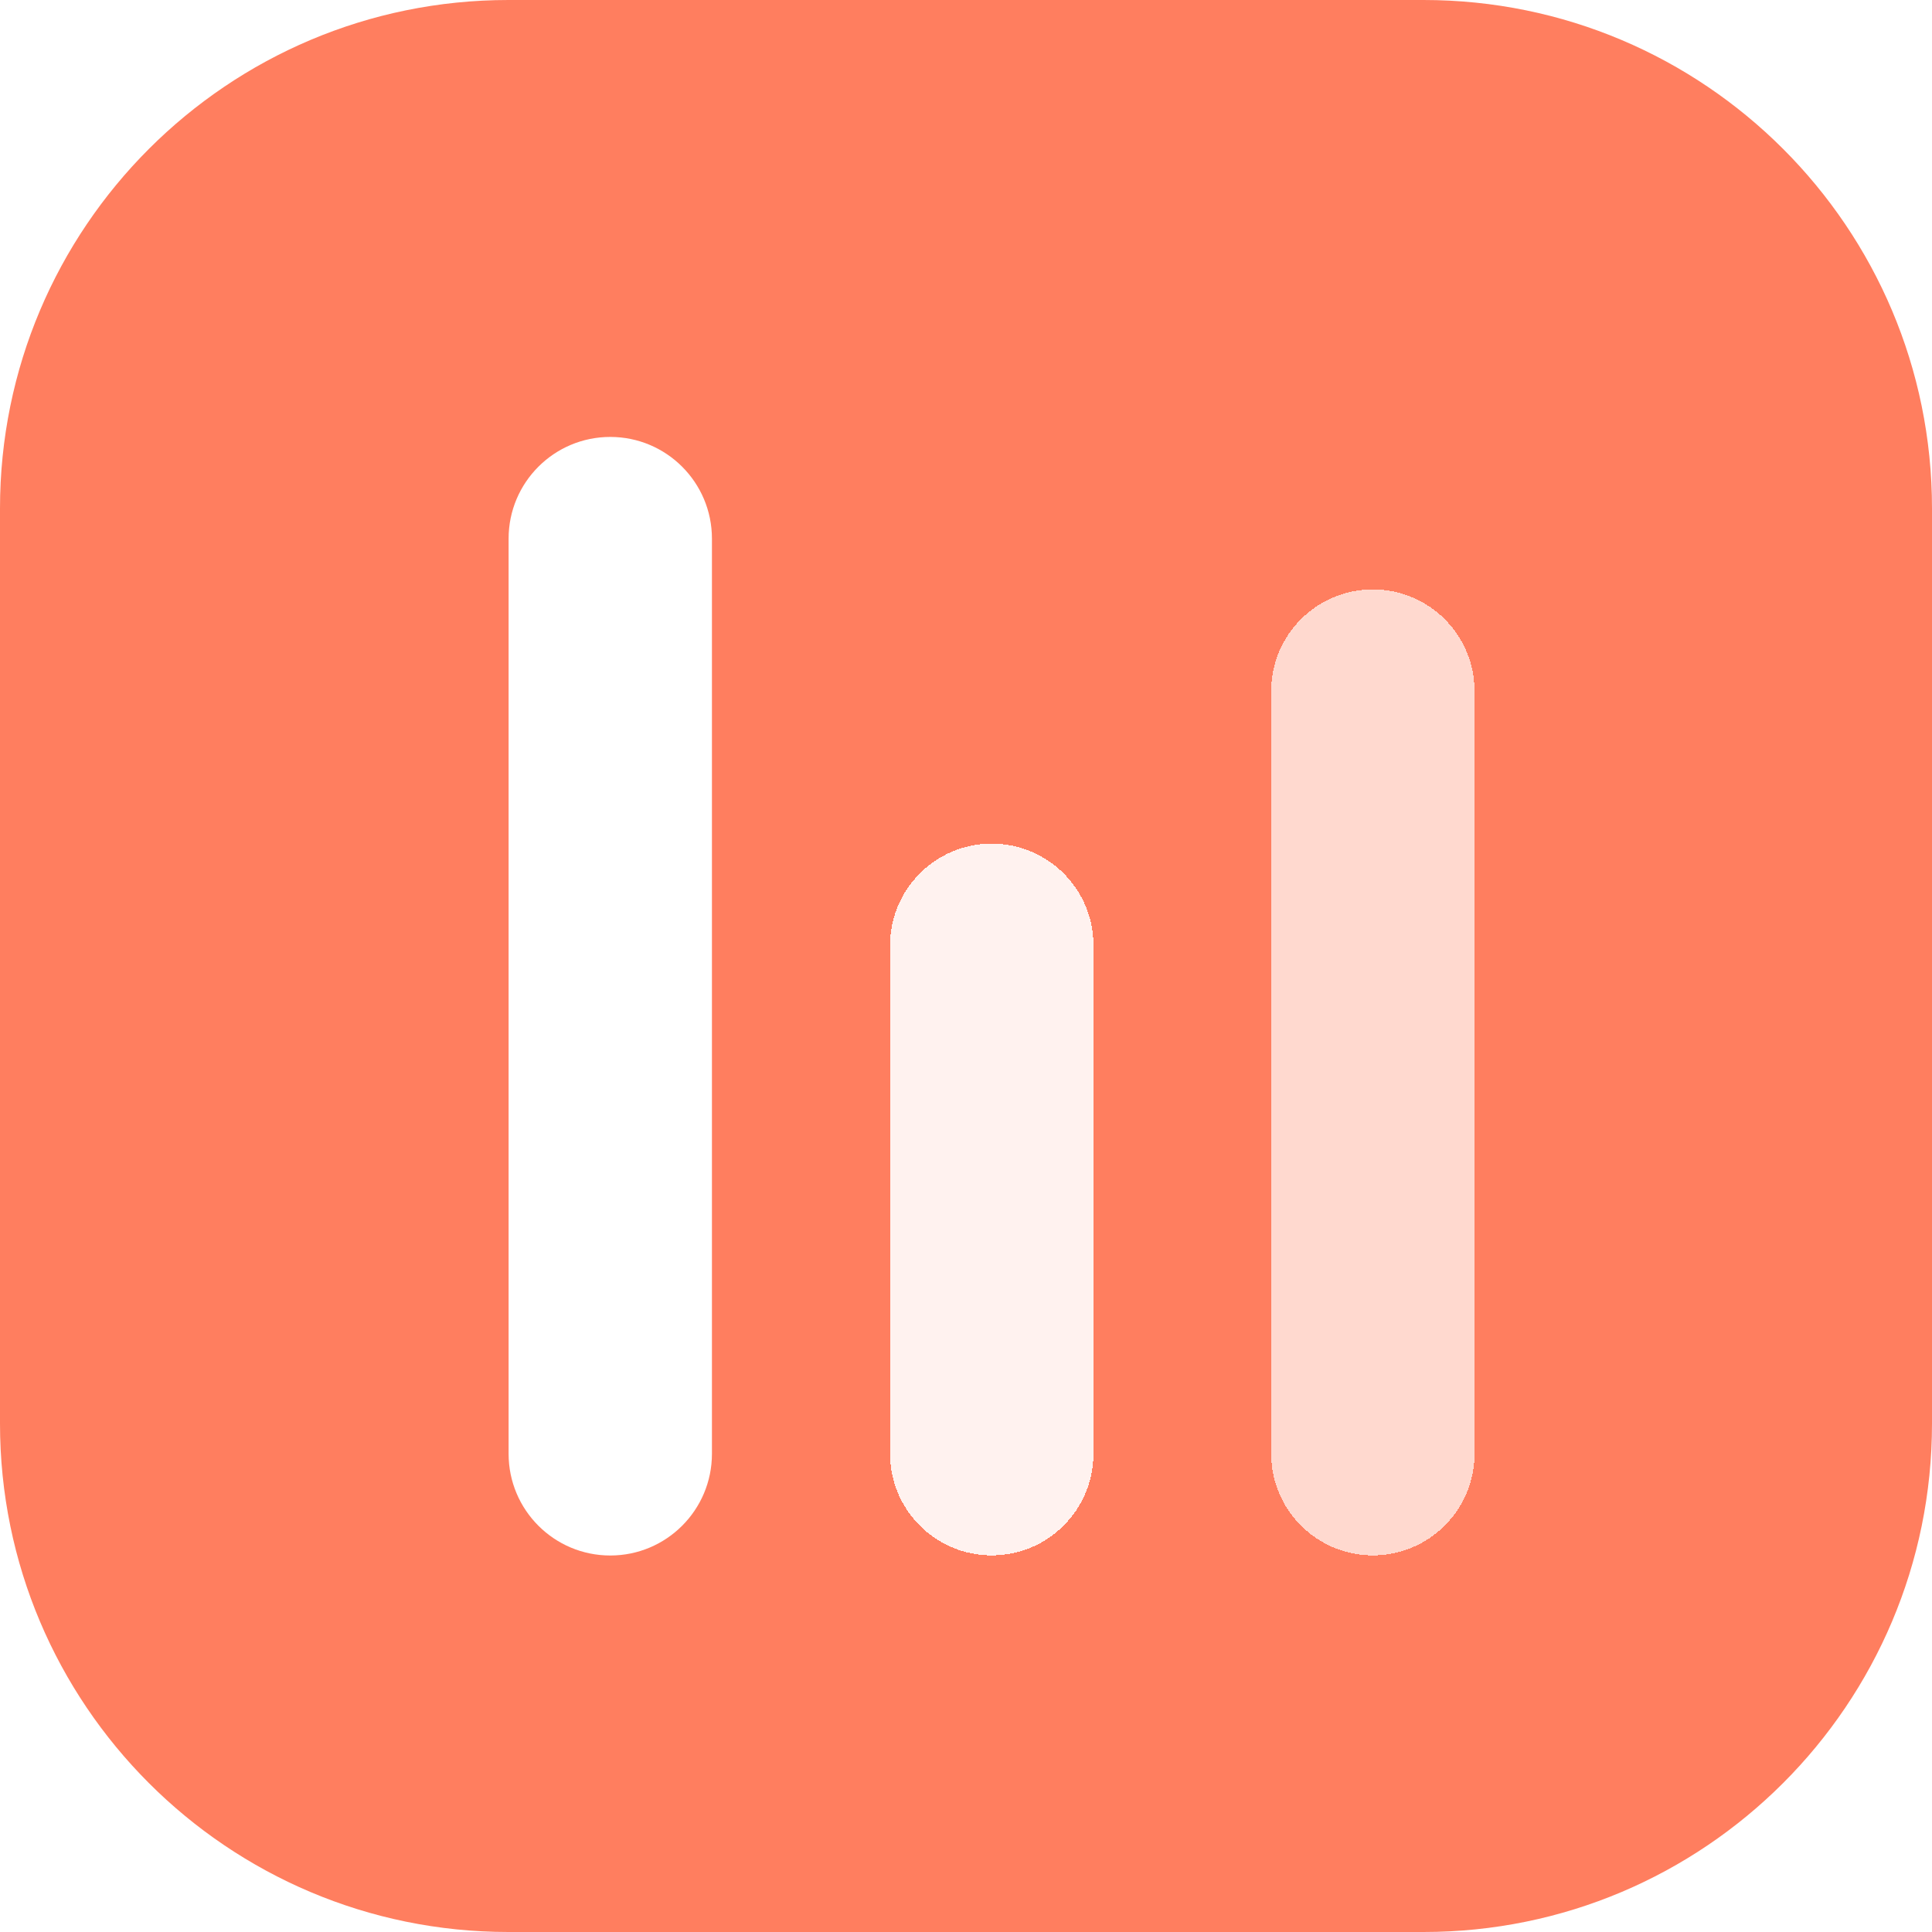 <svg width="32" height="32" viewBox="0 0 32 32" fill="none" xmlns="http://www.w3.org/2000/svg">
<path d="M0 8.421C0 3.77 3.77 0 8.421 0H23.579C28.23 0 32 3.77 32 8.421V23.579C32 28.23 28.23 32 23.579 32H8.421C3.77 32 0 28.23 0 23.579V8.421Z" fill="#ff7e5f"/>
<g filter="url(#filter0_d_1884_16361)">
<path d="M8.424 8.422C8.424 7.491 9.178 6.737 10.108 6.737C11.038 6.737 11.792 7.491 11.792 8.422V23.579C11.792 24.51 11.038 25.264 10.108 25.264C9.178 25.264 8.424 24.51 8.424 23.579V8.422Z" fill="white"/>
</g>
<g filter="url(#filter1_d_1884_16361)">
<path d="M14.742 15.157C14.742 14.227 15.496 13.473 16.426 13.473C17.357 13.473 18.111 14.227 18.111 15.157V23.578C18.111 24.508 17.357 25.262 16.426 25.262C15.496 25.262 14.742 24.508 14.742 23.578V15.157Z" fill="white" fill-opacity="0.9" shape-rendering="crispEdges"/>
</g>
<g filter="url(#filter2_d_1884_16361)">
<path d="M21.055 10.946C21.055 10.016 21.809 9.262 22.739 9.262C23.669 9.262 24.423 10.016 24.423 10.946V23.578C24.423 24.508 23.669 25.262 22.739 25.262C21.809 25.262 21.055 24.508 21.055 23.578V10.946Z" fill="white" fill-opacity="0.7" shape-rendering="crispEdges"/>
</g>
<defs>
<filter id="filter0_d_1884_16361" x="7.424" y="6.237" width="5.368" height="20.526" filterUnits="userSpaceOnUse" color-interpolation-filters="sRGB">
<feFlood flood-opacity="0" result="BackgroundImageFix"/>
<feColorMatrix in="SourceAlpha" type="matrix" values="0 0 0 0 0 0 0 0 0 0 0 0 0 0 0 0 0 0 127 0" result="hardAlpha"/>
<feOffset dy="0.5"/>
<feGaussianBlur stdDeviation="0.5"/>
<feComposite in2="hardAlpha" operator="out"/>
<feColorMatrix type="matrix" values="0 0 0 0 0 0 0 0 0 0 0 0 0 0 0 0 0 0 0.12 0"/>
<feBlend mode="normal" in2="BackgroundImageFix" result="effect1_dropShadow_1884_16361"/>
<feBlend mode="normal" in="SourceGraphic" in2="effect1_dropShadow_1884_16361" result="shape"/>
</filter>
<filter id="filter1_d_1884_16361" x="13.742" y="12.973" width="5.368" height="13.789" filterUnits="userSpaceOnUse" color-interpolation-filters="sRGB">
<feFlood flood-opacity="0" result="BackgroundImageFix"/>
<feColorMatrix in="SourceAlpha" type="matrix" values="0 0 0 0 0 0 0 0 0 0 0 0 0 0 0 0 0 0 127 0" result="hardAlpha"/>
<feOffset dy="0.5"/>
<feGaussianBlur stdDeviation="0.5"/>
<feComposite in2="hardAlpha" operator="out"/>
<feColorMatrix type="matrix" values="0 0 0 0 0 0 0 0 0 0 0 0 0 0 0 0 0 0 0.12 0"/>
<feBlend mode="normal" in2="BackgroundImageFix" result="effect1_dropShadow_1884_16361"/>
<feBlend mode="normal" in="SourceGraphic" in2="effect1_dropShadow_1884_16361" result="shape"/>
</filter>
<filter id="filter2_d_1884_16361" x="20.055" y="8.762" width="5.368" height="18" filterUnits="userSpaceOnUse" color-interpolation-filters="sRGB">
<feFlood flood-opacity="0" result="BackgroundImageFix"/>
<feColorMatrix in="SourceAlpha" type="matrix" values="0 0 0 0 0 0 0 0 0 0 0 0 0 0 0 0 0 0 127 0" result="hardAlpha"/>
<feOffset dy="0.5"/>
<feGaussianBlur stdDeviation="0.5"/>
<feComposite in2="hardAlpha" operator="out"/>
<feColorMatrix type="matrix" values="0 0 0 0 0 0 0 0 0 0 0 0 0 0 0 0 0 0 0.12 0"/>
<feBlend mode="normal" in2="BackgroundImageFix" result="effect1_dropShadow_1884_16361"/>
<feBlend mode="normal" in="SourceGraphic" in2="effect1_dropShadow_1884_16361" result="shape"/>
</filter>
</defs>
</svg>
